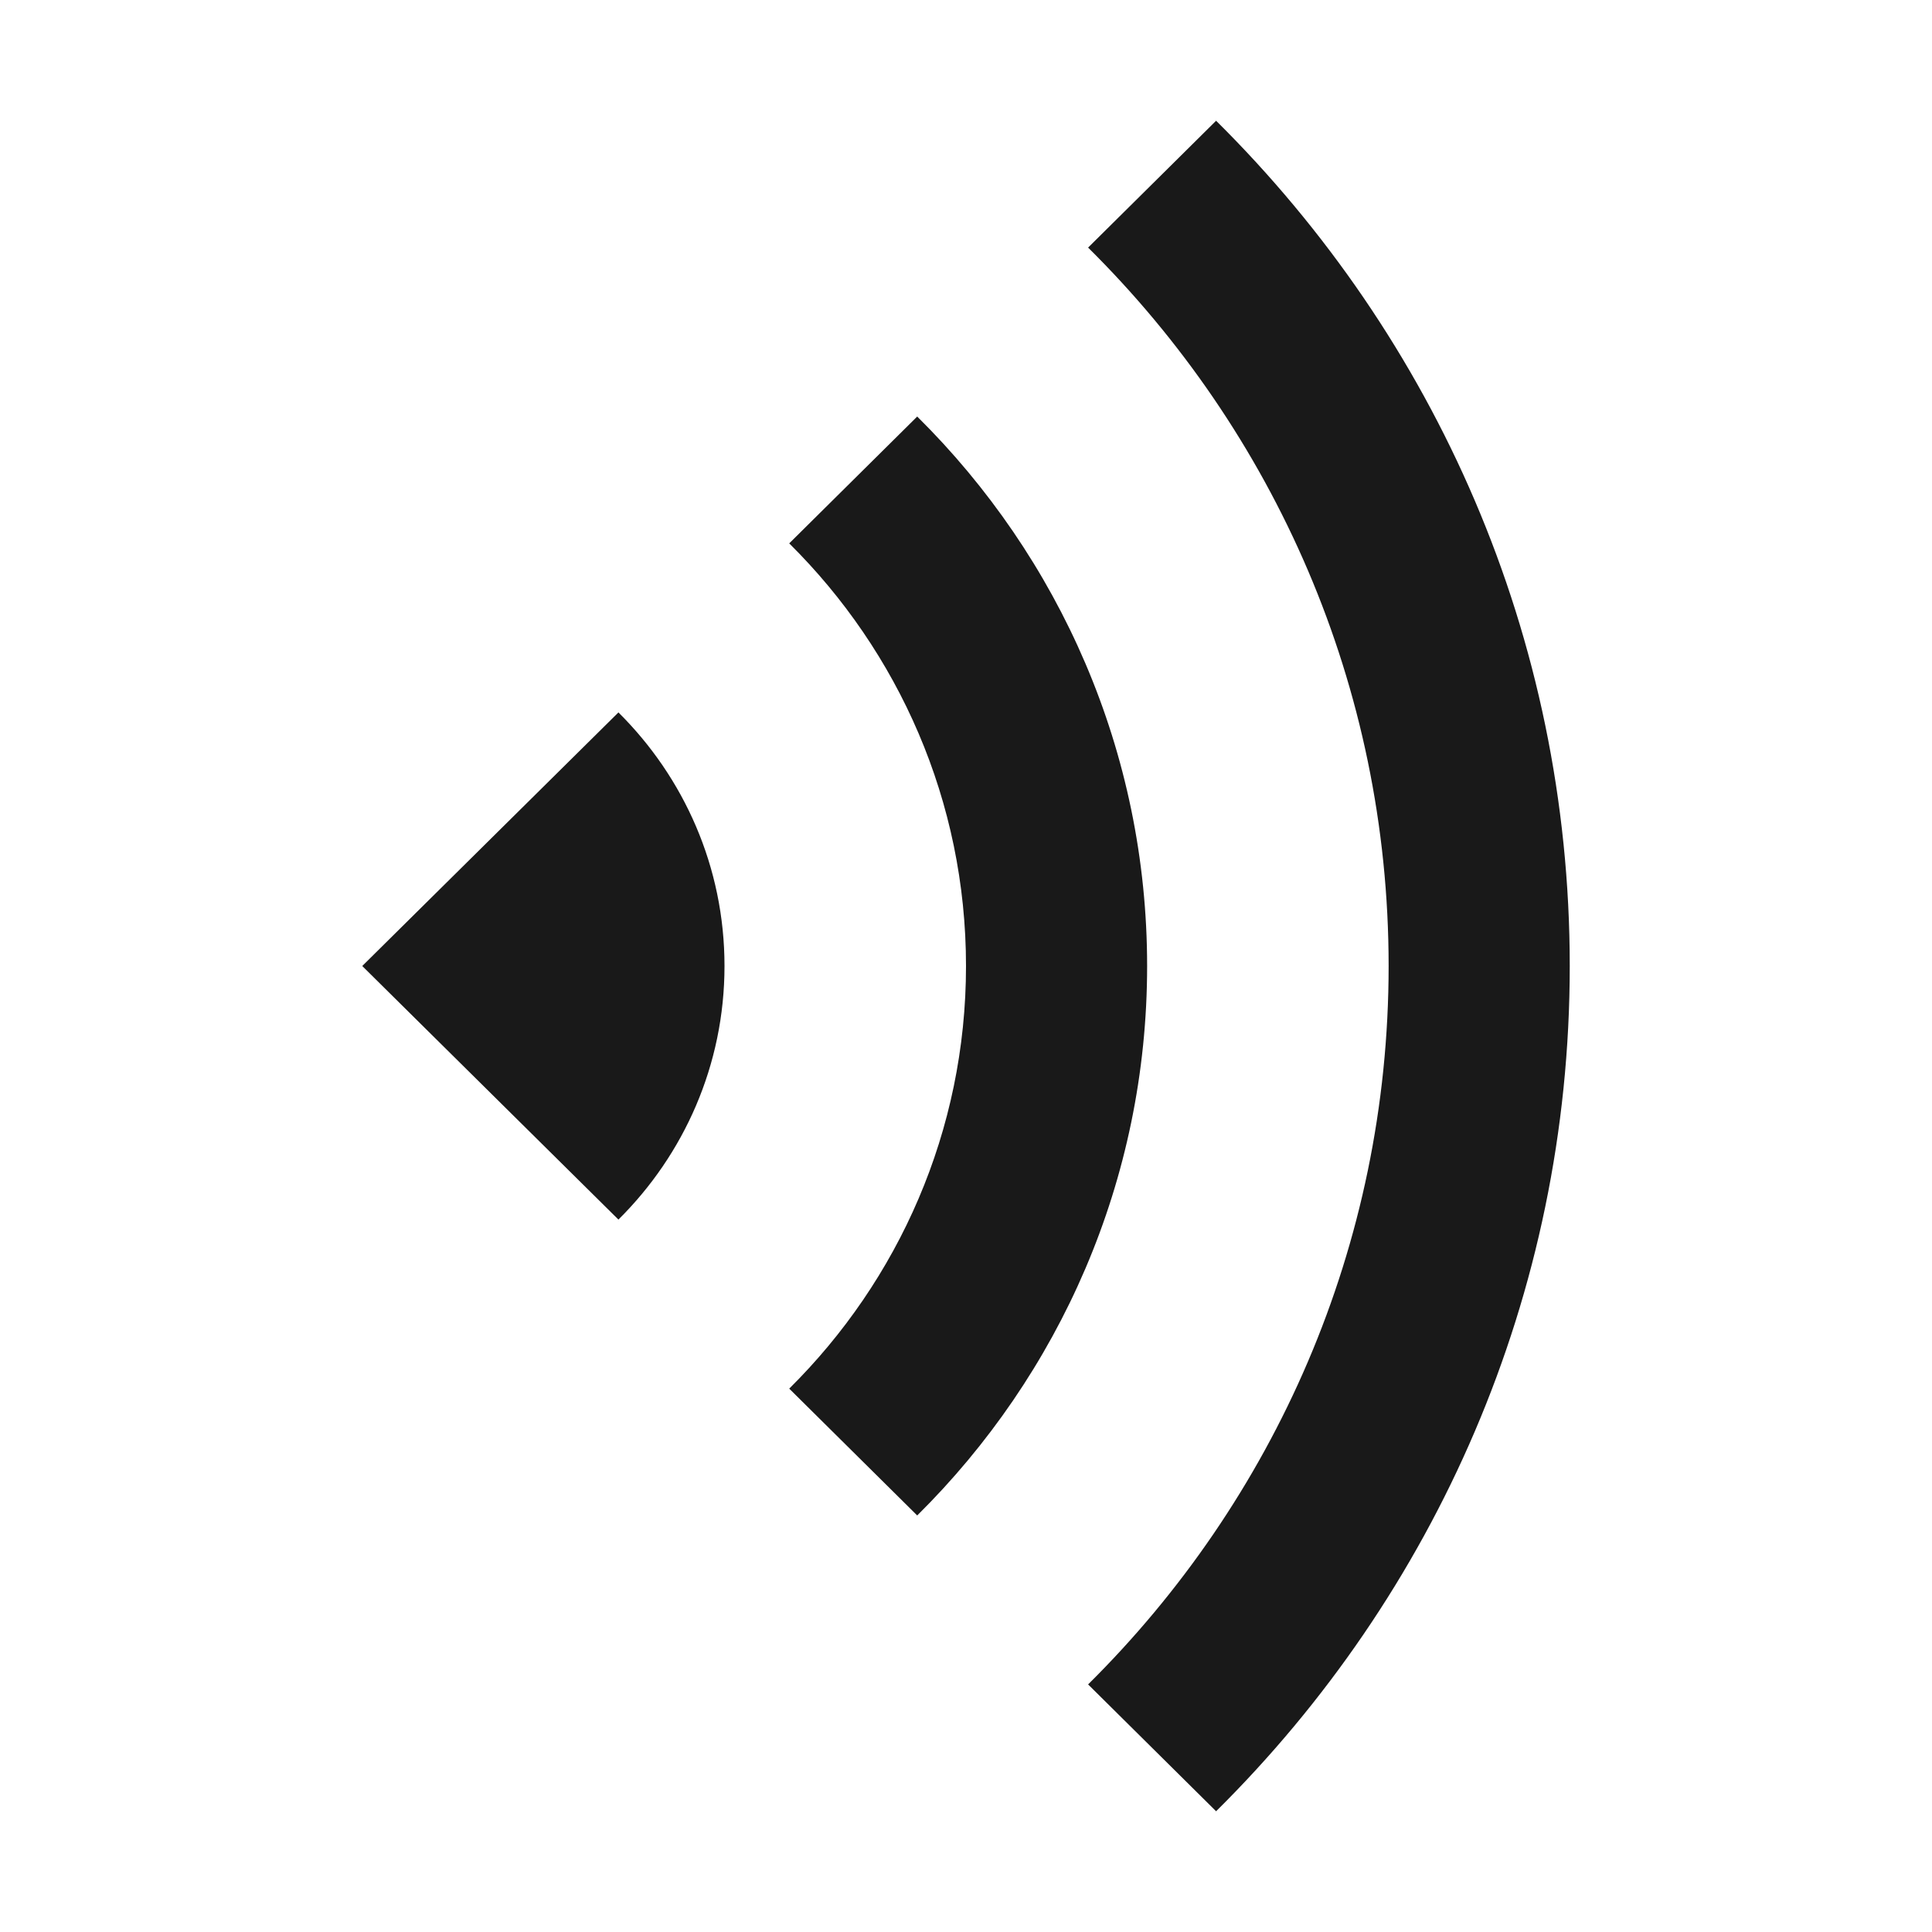 <?xml version="1.0" encoding="UTF-8"?>
<svg width="20px" height="20px" viewBox="0 0 20 20" version="1.1" xmlns="http://www.w3.org/2000/svg" xmlns:xlink="http://www.w3.org/1999/xlink">
    <title>voice_friends_1</title>
    <g id="切图" stroke="none" stroke-width="1" fill="none" fill-rule="evenodd">
        <g id="voice_friends_1">
            <path d="M16.25,10 C16.25,13.417 14.851,16.51 12.589,18.75 L11.264,17.437 C13.186,15.534 14.375,12.904 14.375,10 C14.375,7.096 13.186,4.466 11.264,2.563 L12.589,1.25 C14.851,3.49 16.25,6.583 16.25,10 Z M11.875,10 C11.875,12.221 10.966,14.232 9.495,15.688 L8.17,14.375 C9.301,13.255 10,11.708 10,10 C10,8.292 9.301,6.745 8.17,5.625 L9.495,4.312 C10.966,5.768 11.875,7.779 11.875,10 Z M6.402,7.375 C7.08,8.047 7.5,8.975 7.5,10 C7.5,11.025 7.08,11.953 6.402,12.625 L3.75,10 Z" id="Combined-Shape" fill-opacity="0.9" fill="#000000"></path>
            <rect id="BG" fill-opacity="0" fill="#FFFFFF" x="0" y="0" width="20" height="20"></rect>
        </g>
    </g>
</svg>